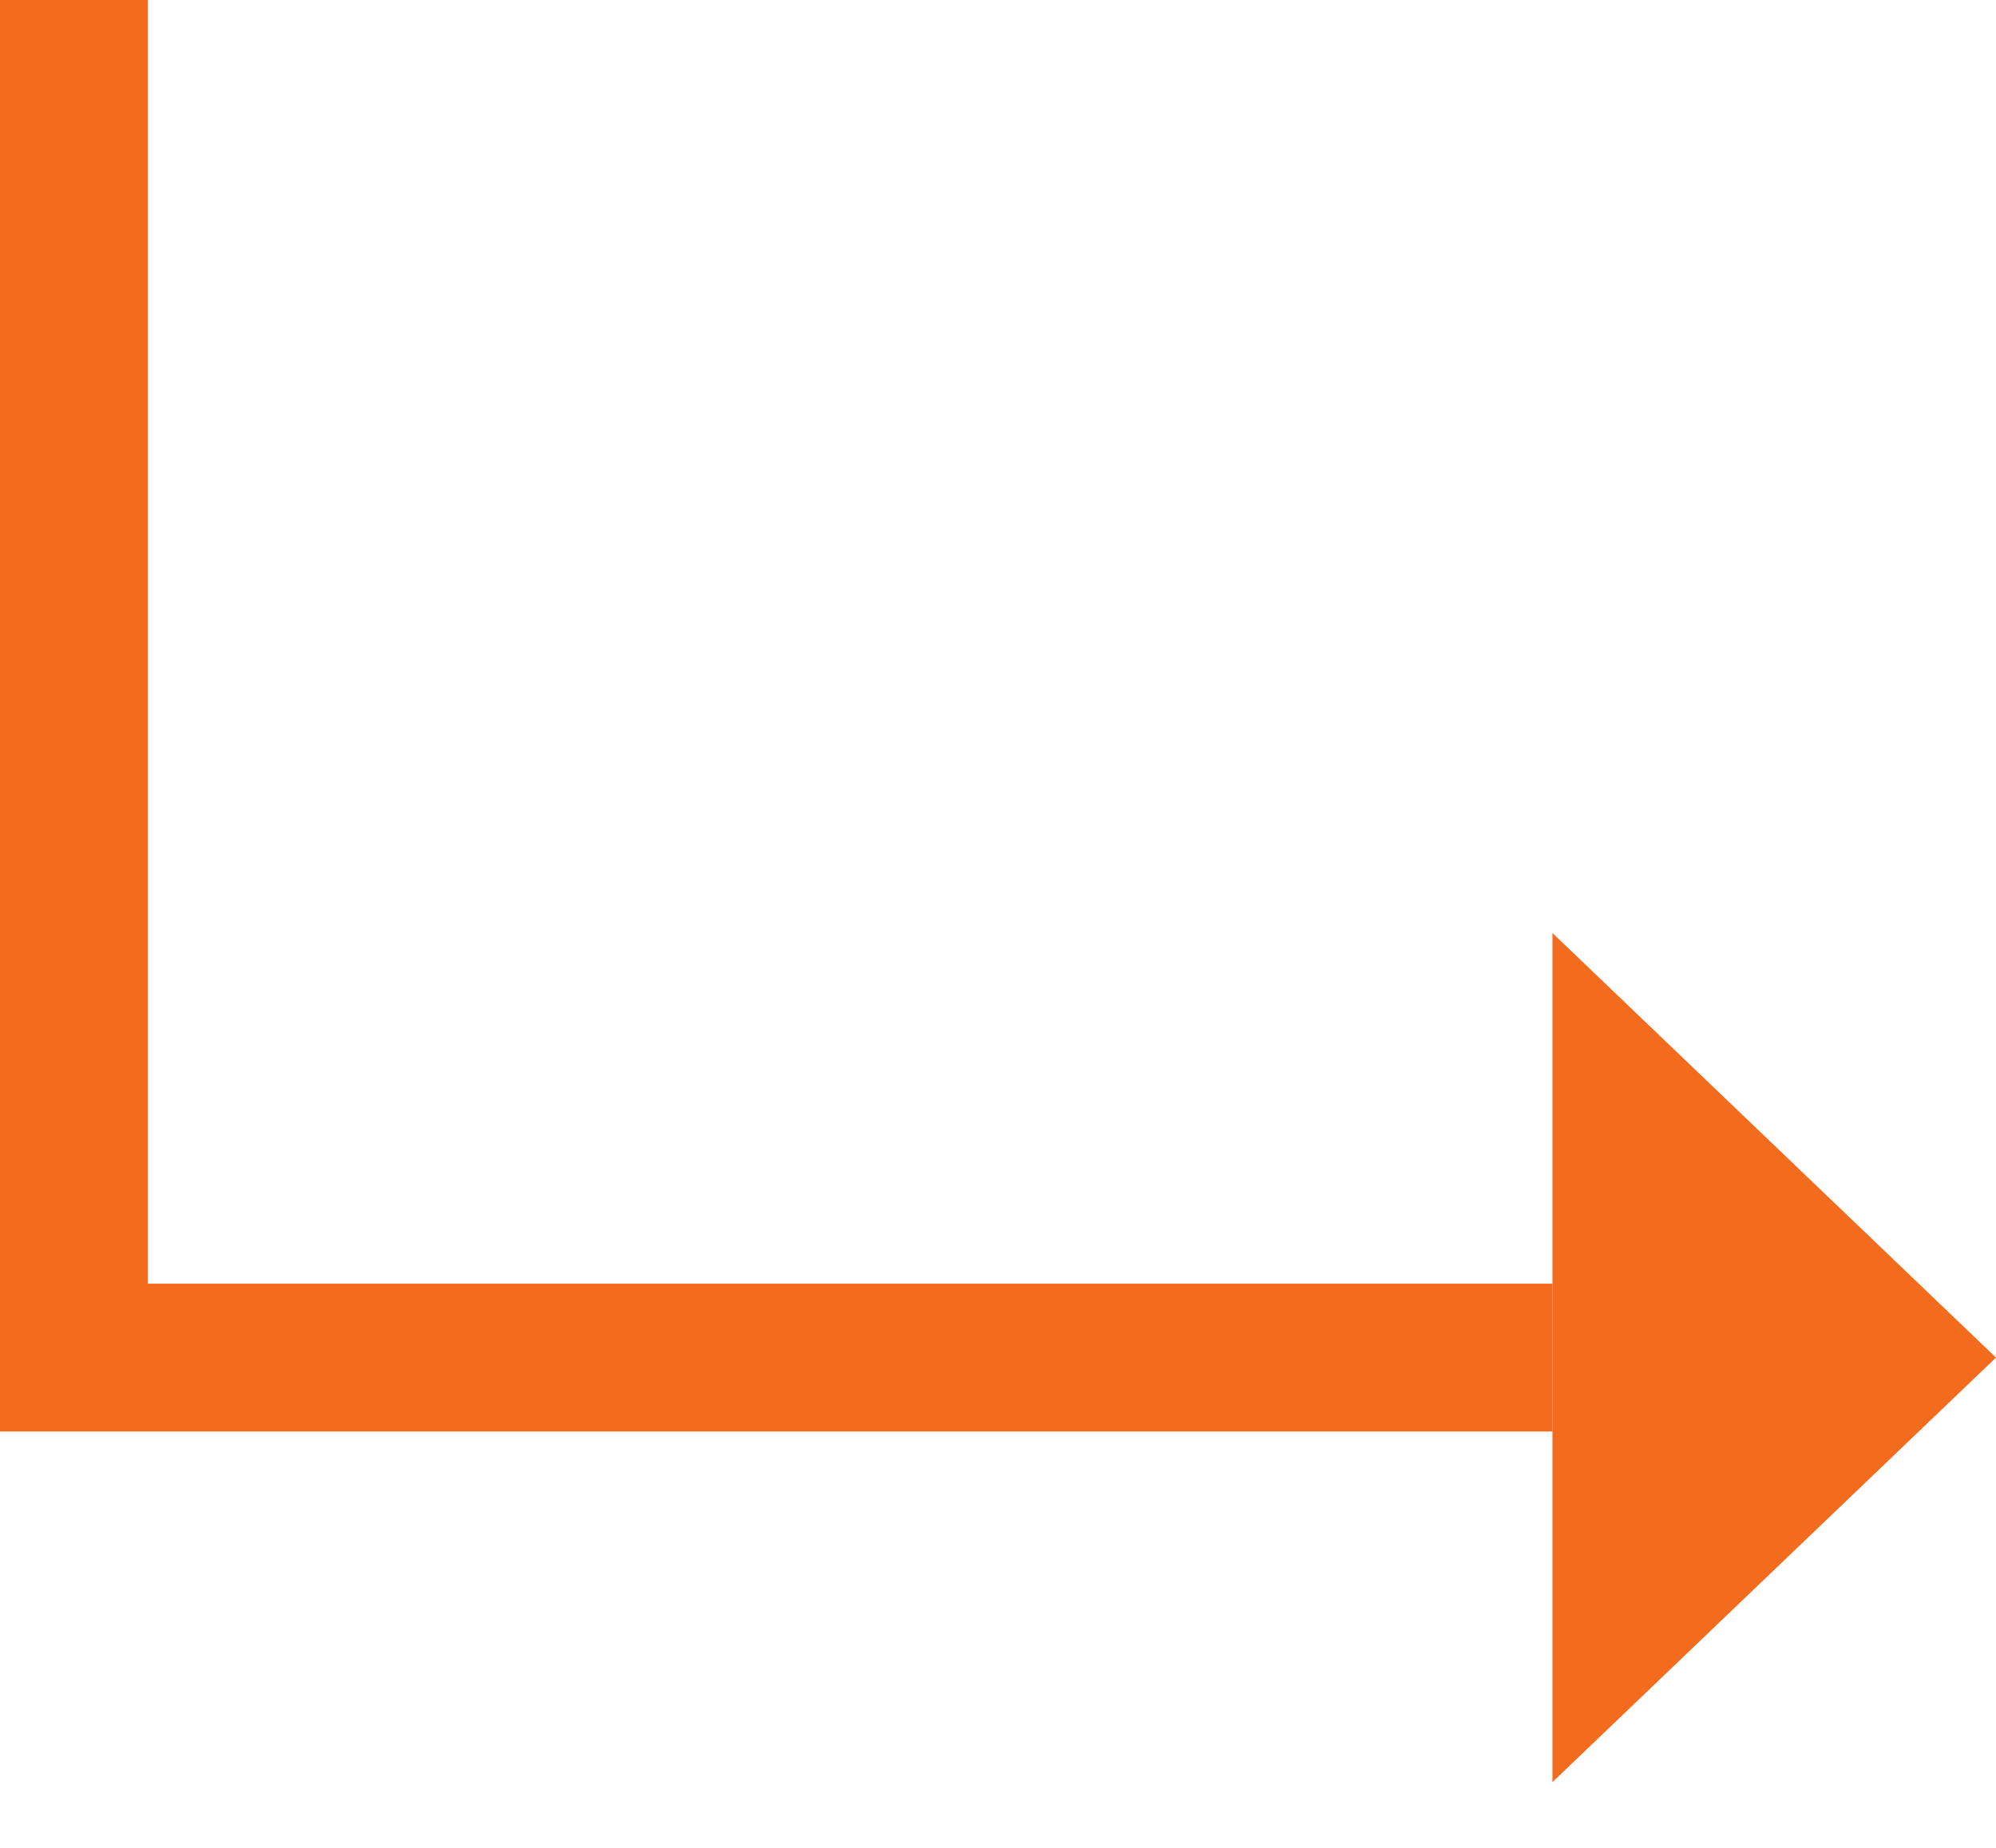 <svg width="27" height="25" viewBox="0 0 27 25" fill="none" xmlns="http://www.w3.org/2000/svg" style="overflow: hidden;">
  <!-- First SVG -->
  <path d="M1 0V18.367H21" stroke="#F36B1D" stroke-width="2"/>

  <!-- Second SVG attached to the right end with increased padding at the bottom -->
  <svg x="21" y="12" width="6" height="13" viewBox="0 0 6 13" fill="none" xmlns="http://www.w3.org/2000/svg">
    <path d="M6 6.367L8.34465e-07 12.111L8.34465e-07 0.623L6 6.367Z" fill="#F36B1D"/>
  </svg>
</svg>

